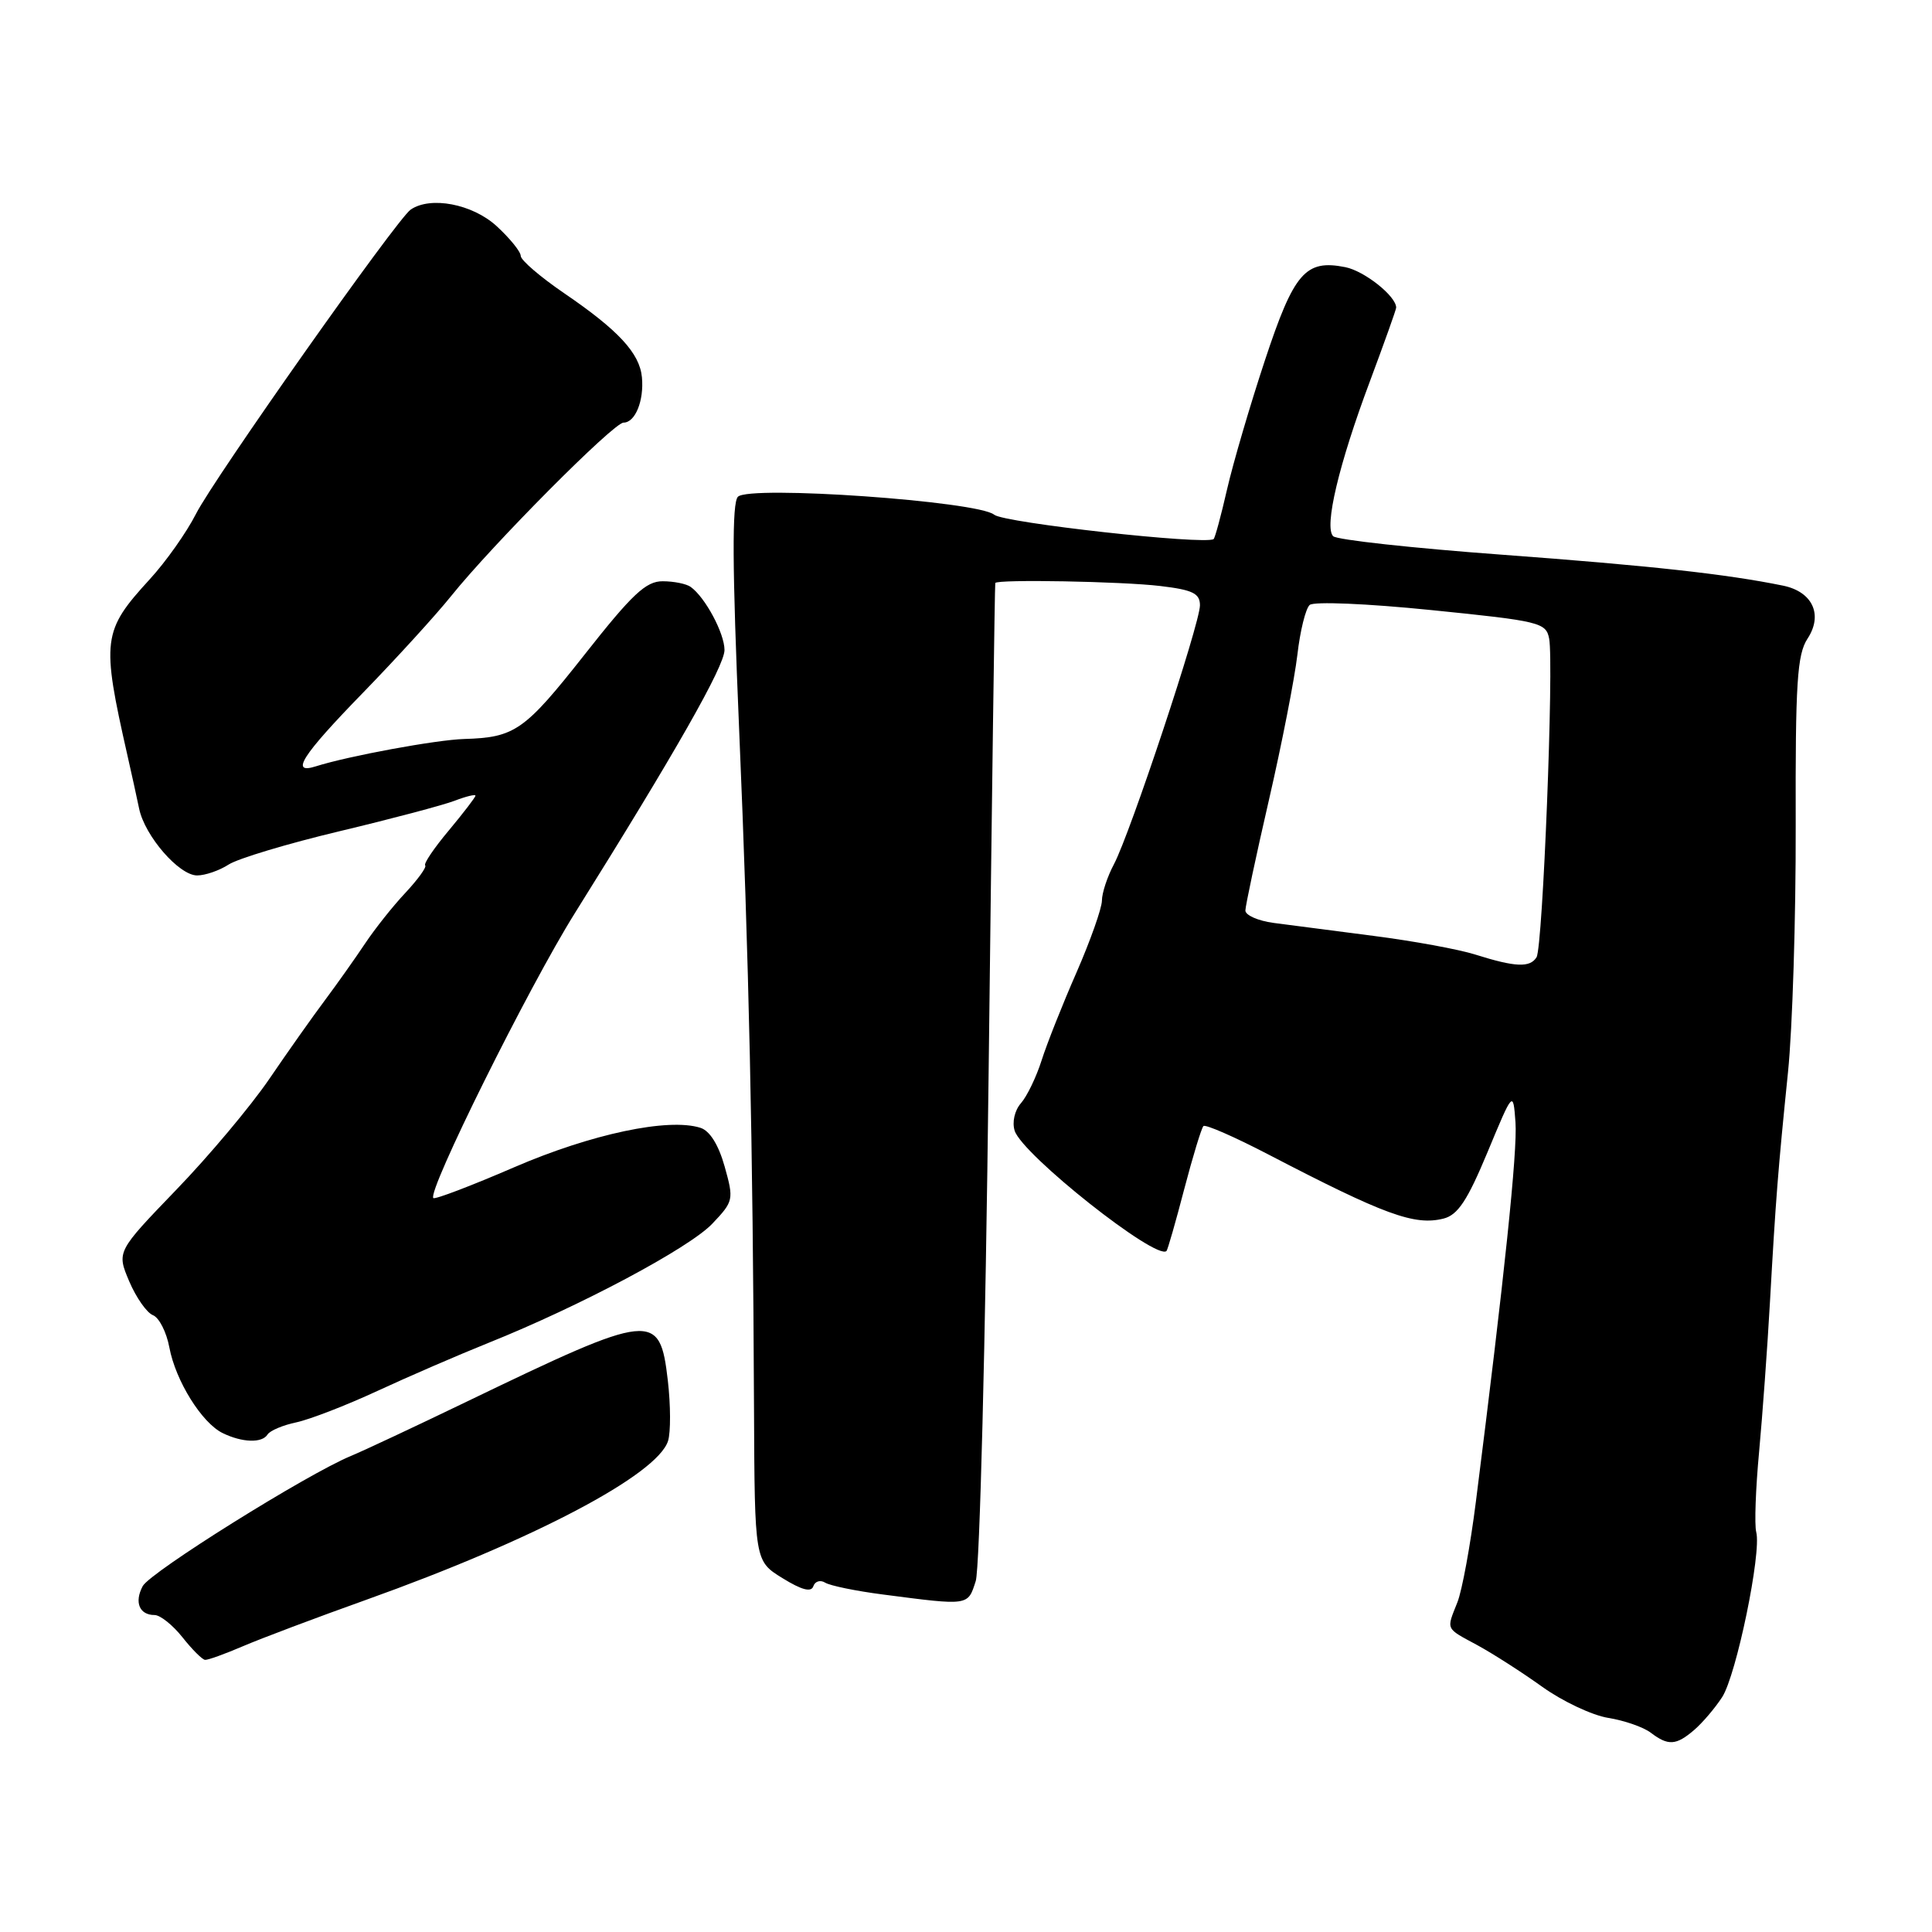 <?xml version="1.0" encoding="UTF-8" standalone="no"?>
<!DOCTYPE svg PUBLIC "-//W3C//DTD SVG 1.1//EN" "http://www.w3.org/Graphics/SVG/1.1/DTD/svg11.dtd" >
<svg xmlns="http://www.w3.org/2000/svg" xmlns:xlink="http://www.w3.org/1999/xlink" version="1.1" viewBox="0 0 256 256">
 <g >
 <path fill="currentColor"
d=" M 224.50 229.22 C 225.60 228.27 227.26 226.32 228.20 224.87 C 230.08 221.94 233.43 205.74 232.71 203.01 C 232.46 202.05 232.63 197.27 233.09 192.38 C 233.54 187.50 234.19 178.55 234.53 172.50 C 235.30 158.82 235.59 155.13 236.92 142.06 C 237.51 136.32 237.97 121.61 237.94 109.36 C 237.89 90.43 238.13 86.73 239.51 84.62 C 241.59 81.45 240.17 78.40 236.26 77.60 C 228.73 76.06 218.60 74.95 199.01 73.50 C 187.19 72.63 177.13 71.53 176.65 71.05 C 175.43 69.83 177.40 61.51 181.50 50.58 C 183.42 45.43 185.00 41.02 185.00 40.76 C 185.00 39.25 180.81 35.91 178.26 35.40 C 172.98 34.35 171.46 36.10 167.61 47.74 C 165.65 53.66 163.39 61.36 162.59 64.85 C 161.79 68.35 160.99 71.30 160.81 71.43 C 159.67 72.23 133.01 69.28 131.73 68.20 C 129.59 66.41 99.32 64.28 97.78 65.82 C 96.98 66.62 97.02 75.03 97.94 96.67 C 99.24 127.19 99.76 151.29 99.91 186.67 C 100.00 206.84 100.00 206.84 103.68 209.11 C 106.22 210.68 107.49 211.02 107.77 210.19 C 107.99 209.53 108.69 209.31 109.34 209.71 C 109.98 210.11 113.42 210.82 117.00 211.28 C 128.45 212.77 128.23 212.80 129.29 209.50 C 129.82 207.83 130.58 178.00 131.00 142.00 C 131.42 106.52 131.81 77.39 131.88 77.25 C 132.13 76.74 148.69 77.04 153.75 77.65 C 158.05 78.16 159.00 78.63 159.00 80.21 C 159.00 82.63 149.76 110.45 147.61 114.50 C 146.73 116.15 146.01 118.33 146.01 119.34 C 146.00 120.35 144.49 124.62 142.65 128.84 C 140.80 133.05 138.72 138.30 138.02 140.50 C 137.32 142.70 136.09 145.26 135.28 146.18 C 134.44 147.14 134.09 148.70 134.45 149.83 C 135.45 153.00 153.25 167.09 154.57 165.76 C 154.72 165.61 155.78 161.93 156.91 157.59 C 158.05 153.24 159.20 149.47 159.46 149.21 C 159.72 148.95 163.58 150.64 168.04 152.96 C 183.46 160.98 187.42 162.43 191.27 161.47 C 193.17 160.99 194.43 159.09 197.10 152.68 C 200.50 144.50 200.50 144.50 200.81 148.73 C 201.08 152.53 199.35 169.14 195.56 199.00 C 194.83 204.78 193.73 210.77 193.11 212.32 C 191.64 216.03 191.48 215.68 195.75 217.99 C 197.81 219.11 201.69 221.60 204.37 223.52 C 207.05 225.44 210.98 227.29 213.10 227.63 C 215.22 227.97 217.76 228.85 218.73 229.59 C 221.05 231.35 222.09 231.29 224.50 229.22 Z  M 32.20 218.13 C 34.60 217.10 41.95 214.33 48.53 211.98 C 70.63 204.08 87.10 195.42 88.52 190.93 C 88.88 189.79 88.87 186.19 88.49 182.92 C 87.42 173.73 86.54 173.82 62.00 185.65 C 55.12 188.97 48.15 192.24 46.50 192.92 C 40.66 195.34 19.90 208.32 18.91 210.17 C 17.77 212.30 18.47 214.00 20.48 214.00 C 21.23 214.00 22.89 215.33 24.17 216.94 C 25.45 218.56 26.80 219.91 27.17 219.94 C 27.53 219.98 29.80 219.16 32.20 218.13 Z  M 35.45 190.08 C 35.77 189.57 37.48 188.84 39.26 188.47 C 41.04 188.09 45.88 186.22 50.00 184.31 C 54.12 182.40 60.76 179.53 64.74 177.93 C 76.89 173.06 91.34 165.36 94.39 162.14 C 97.20 159.18 97.25 158.96 96.02 154.57 C 95.21 151.69 94.05 149.83 92.81 149.44 C 88.56 148.09 78.37 150.25 68.15 154.66 C 62.46 157.12 57.63 158.96 57.42 158.75 C 56.58 157.91 70.03 130.81 76.17 121.00 C 89.50 99.69 96.00 88.27 96.00 86.13 C 96.00 83.92 93.44 79.14 91.52 77.77 C 90.96 77.36 89.29 77.02 87.82 77.02 C 85.60 77.00 83.77 78.72 77.45 86.75 C 69.50 96.83 68.23 97.72 61.50 97.92 C 57.80 98.03 46.19 100.17 41.86 101.54 C 38.38 102.65 39.99 100.12 48.08 91.81 C 52.52 87.24 57.78 81.47 59.76 79.00 C 65.25 72.16 81.31 56.00 82.62 56.00 C 84.17 56.00 85.35 53.09 85.06 50.00 C 84.76 46.80 81.95 43.76 74.75 38.85 C 71.59 36.69 69.00 34.47 69.00 33.91 C 69.00 33.35 67.55 31.56 65.78 29.94 C 62.58 27.03 57.06 25.97 54.42 27.77 C 52.61 29.00 28.35 63.39 25.97 68.09 C 24.74 70.52 21.99 74.42 19.84 76.76 C 13.57 83.61 13.42 84.77 16.88 100.07 C 17.43 102.50 18.14 105.70 18.44 107.17 C 19.20 110.79 23.73 116.00 26.12 116.00 C 27.19 116.00 29.07 115.35 30.29 114.56 C 31.50 113.77 38.12 111.78 45.00 110.14 C 51.88 108.50 58.74 106.68 60.25 106.10 C 61.76 105.52 63.00 105.22 63.00 105.43 C 63.00 105.64 61.41 107.71 59.47 110.04 C 57.52 112.36 56.11 114.45 56.34 114.67 C 56.56 114.89 55.38 116.52 53.73 118.29 C 52.07 120.05 49.67 123.08 48.39 125.00 C 47.11 126.92 44.72 130.30 43.08 132.50 C 41.43 134.70 38.09 139.43 35.66 143.00 C 33.22 146.57 27.68 153.18 23.34 157.67 C 15.46 165.85 15.46 165.85 17.12 169.78 C 18.04 171.94 19.46 173.96 20.27 174.27 C 21.08 174.59 22.06 176.50 22.44 178.54 C 23.27 182.97 26.74 188.54 29.50 189.89 C 32.10 191.16 34.73 191.24 35.45 190.08 Z  M 195.50 126.49 C 193.30 125.79 187.22 124.68 182.00 124.01 C 176.78 123.34 170.81 122.56 168.75 122.29 C 166.69 122.01 165.01 121.27 165.02 120.64 C 165.03 120.02 166.43 113.42 168.14 106.00 C 169.85 98.58 171.54 89.92 171.91 86.76 C 172.27 83.61 173.00 80.64 173.54 80.16 C 174.08 79.68 181.09 79.97 189.67 80.84 C 204.03 82.29 204.86 82.49 205.27 84.62 C 205.91 87.99 204.43 125.50 203.60 126.84 C 202.73 128.24 200.80 128.16 195.50 126.49 Z "/>
</g>
</svg>